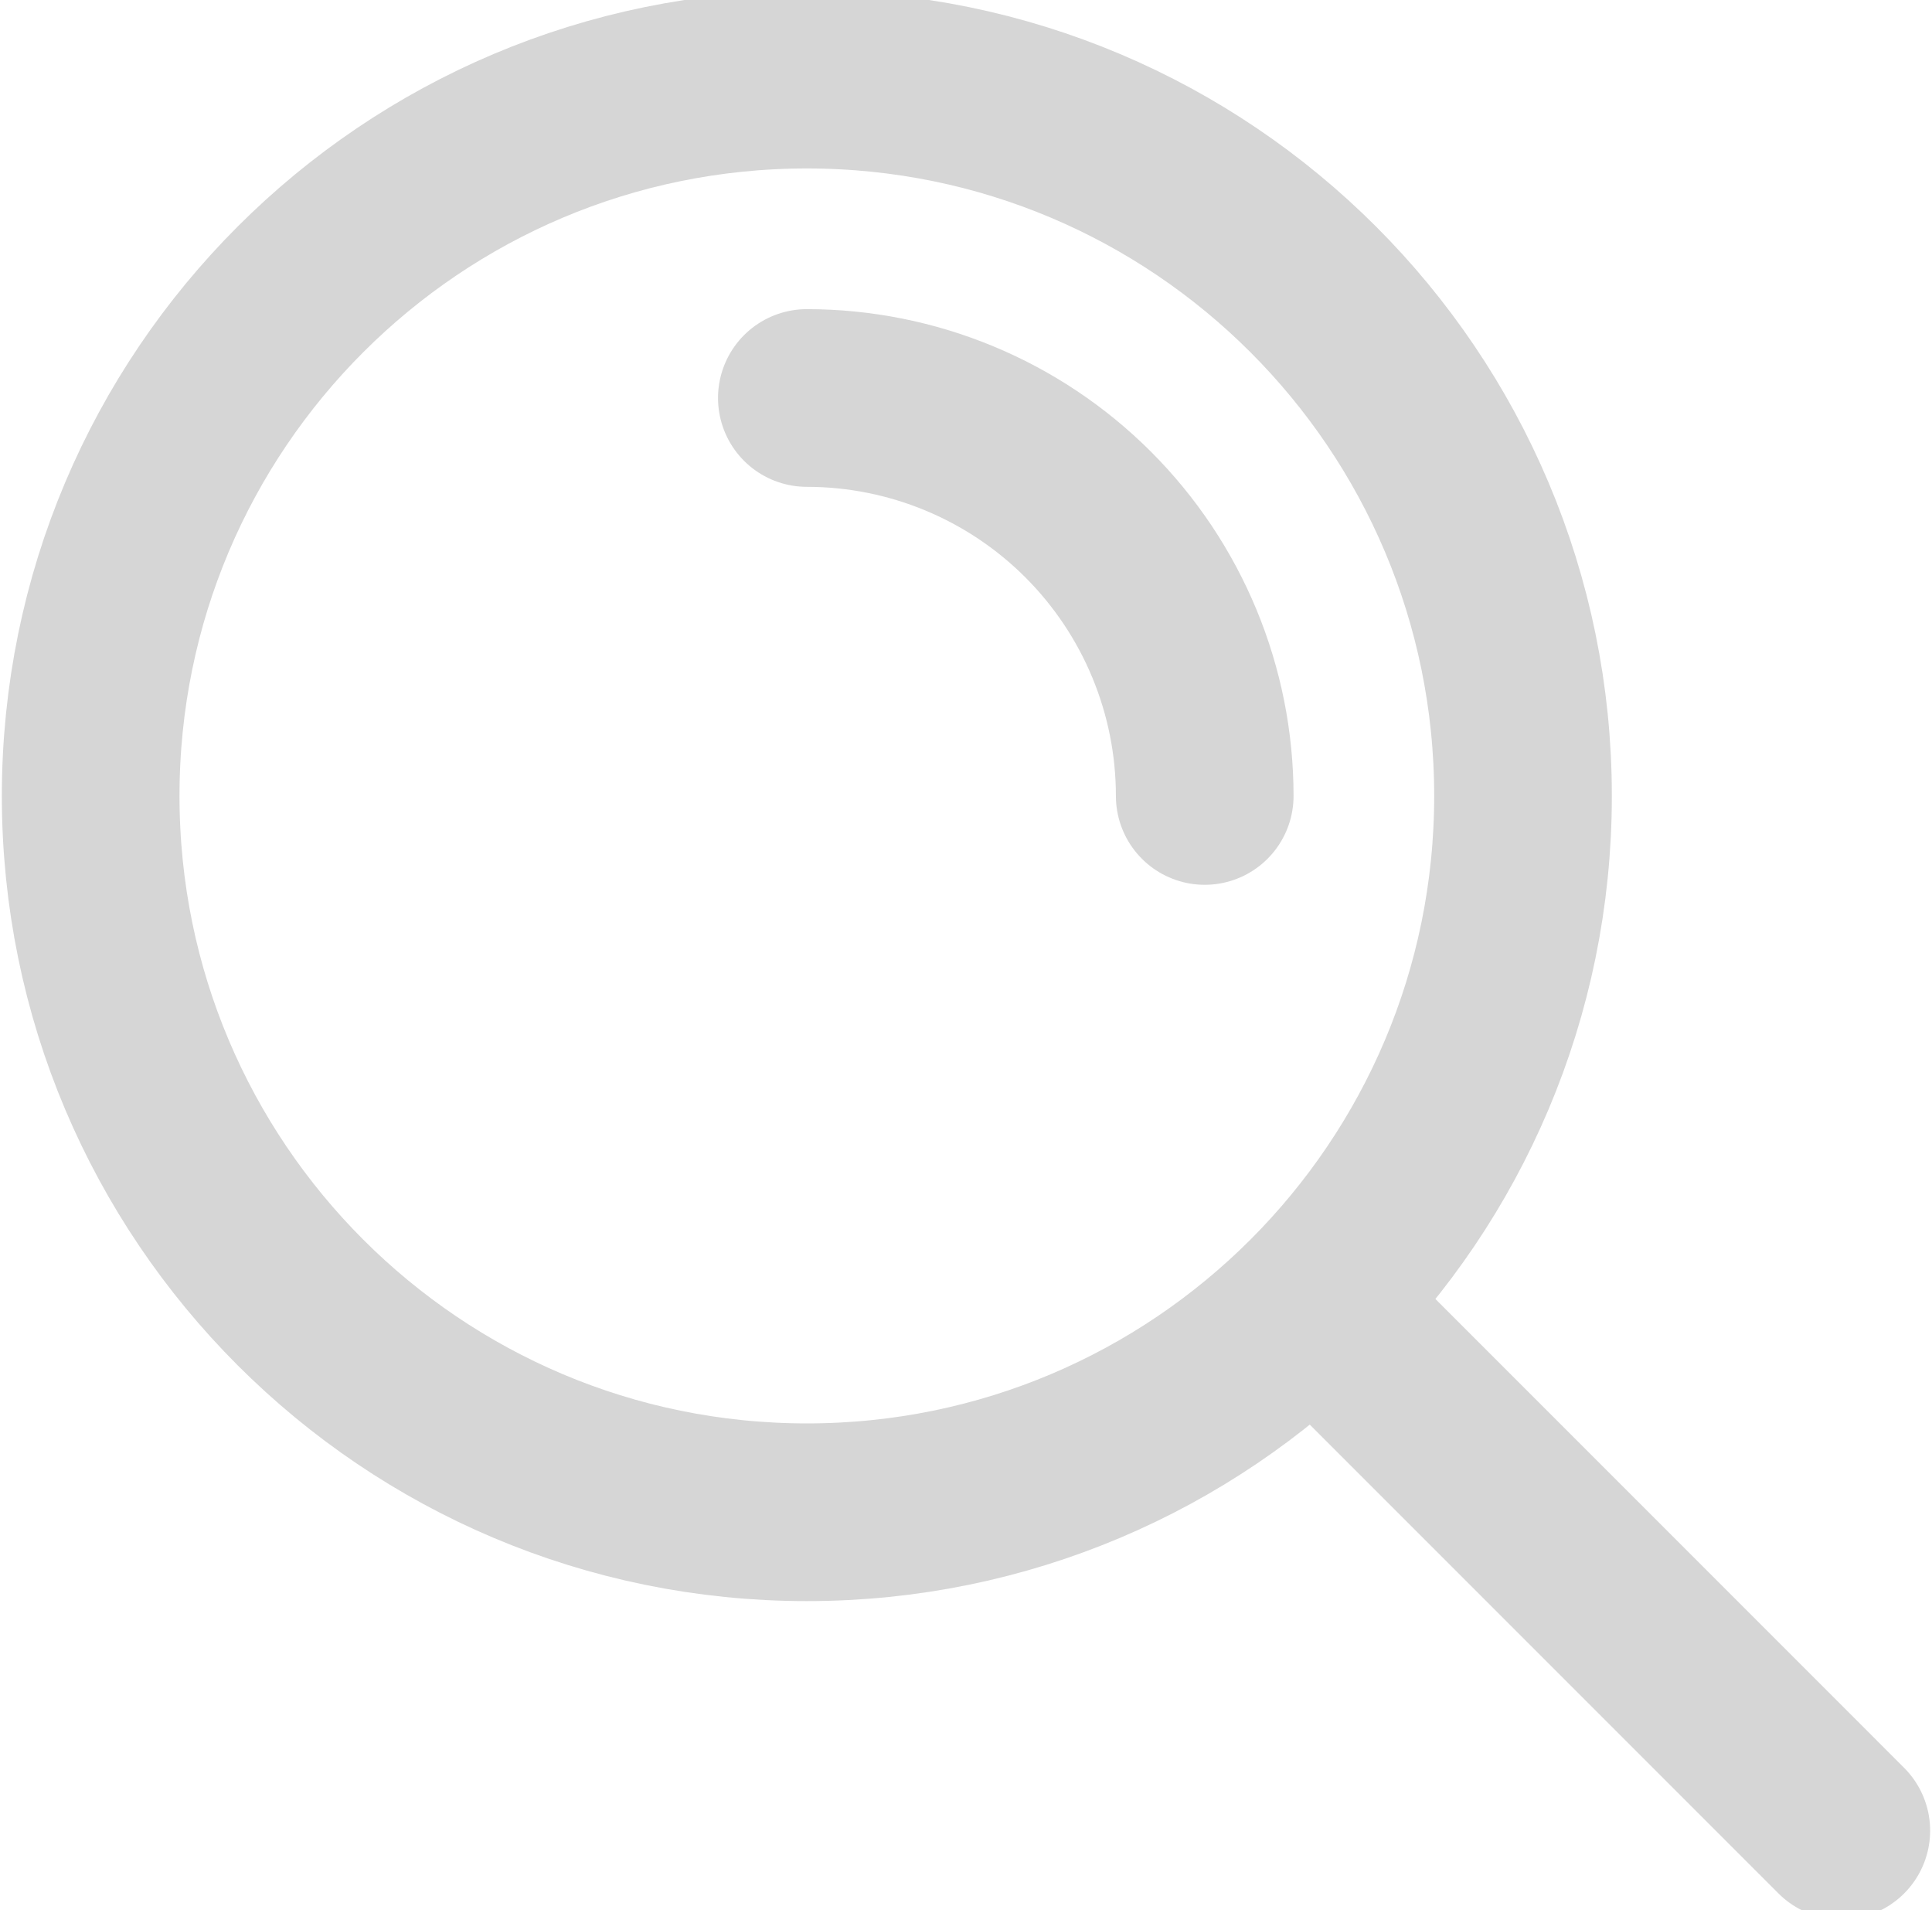 <svg width="87" height="86" viewBox="0 0 87 86" fill="none" xmlns="http://www.w3.org/2000/svg">
    <path
        d="M36.333 68.084C54.144 68.084 68.583 53.645 68.583 35.834C68.583 18.023 54.144 3.584 36.333 3.584C18.522 3.584 4.083 18.023 4.083 35.834C4.083 53.645 18.522 68.084 36.333 68.084Z"
        stroke="#D6D6D6" stroke-width="8" stroke-linecap="round" stroke-linejoin="round" />
    <path
        d="M82.916 82.418L59.625 59.126M54.25 35.835C54.25 31.083 52.362 26.526 49.002 23.166C45.642 19.806 41.085 17.918 36.333 17.918"
        stroke="#D6D6D6" stroke-width="8" stroke-linecap="round" stroke-linejoin="round" />
</svg>
    